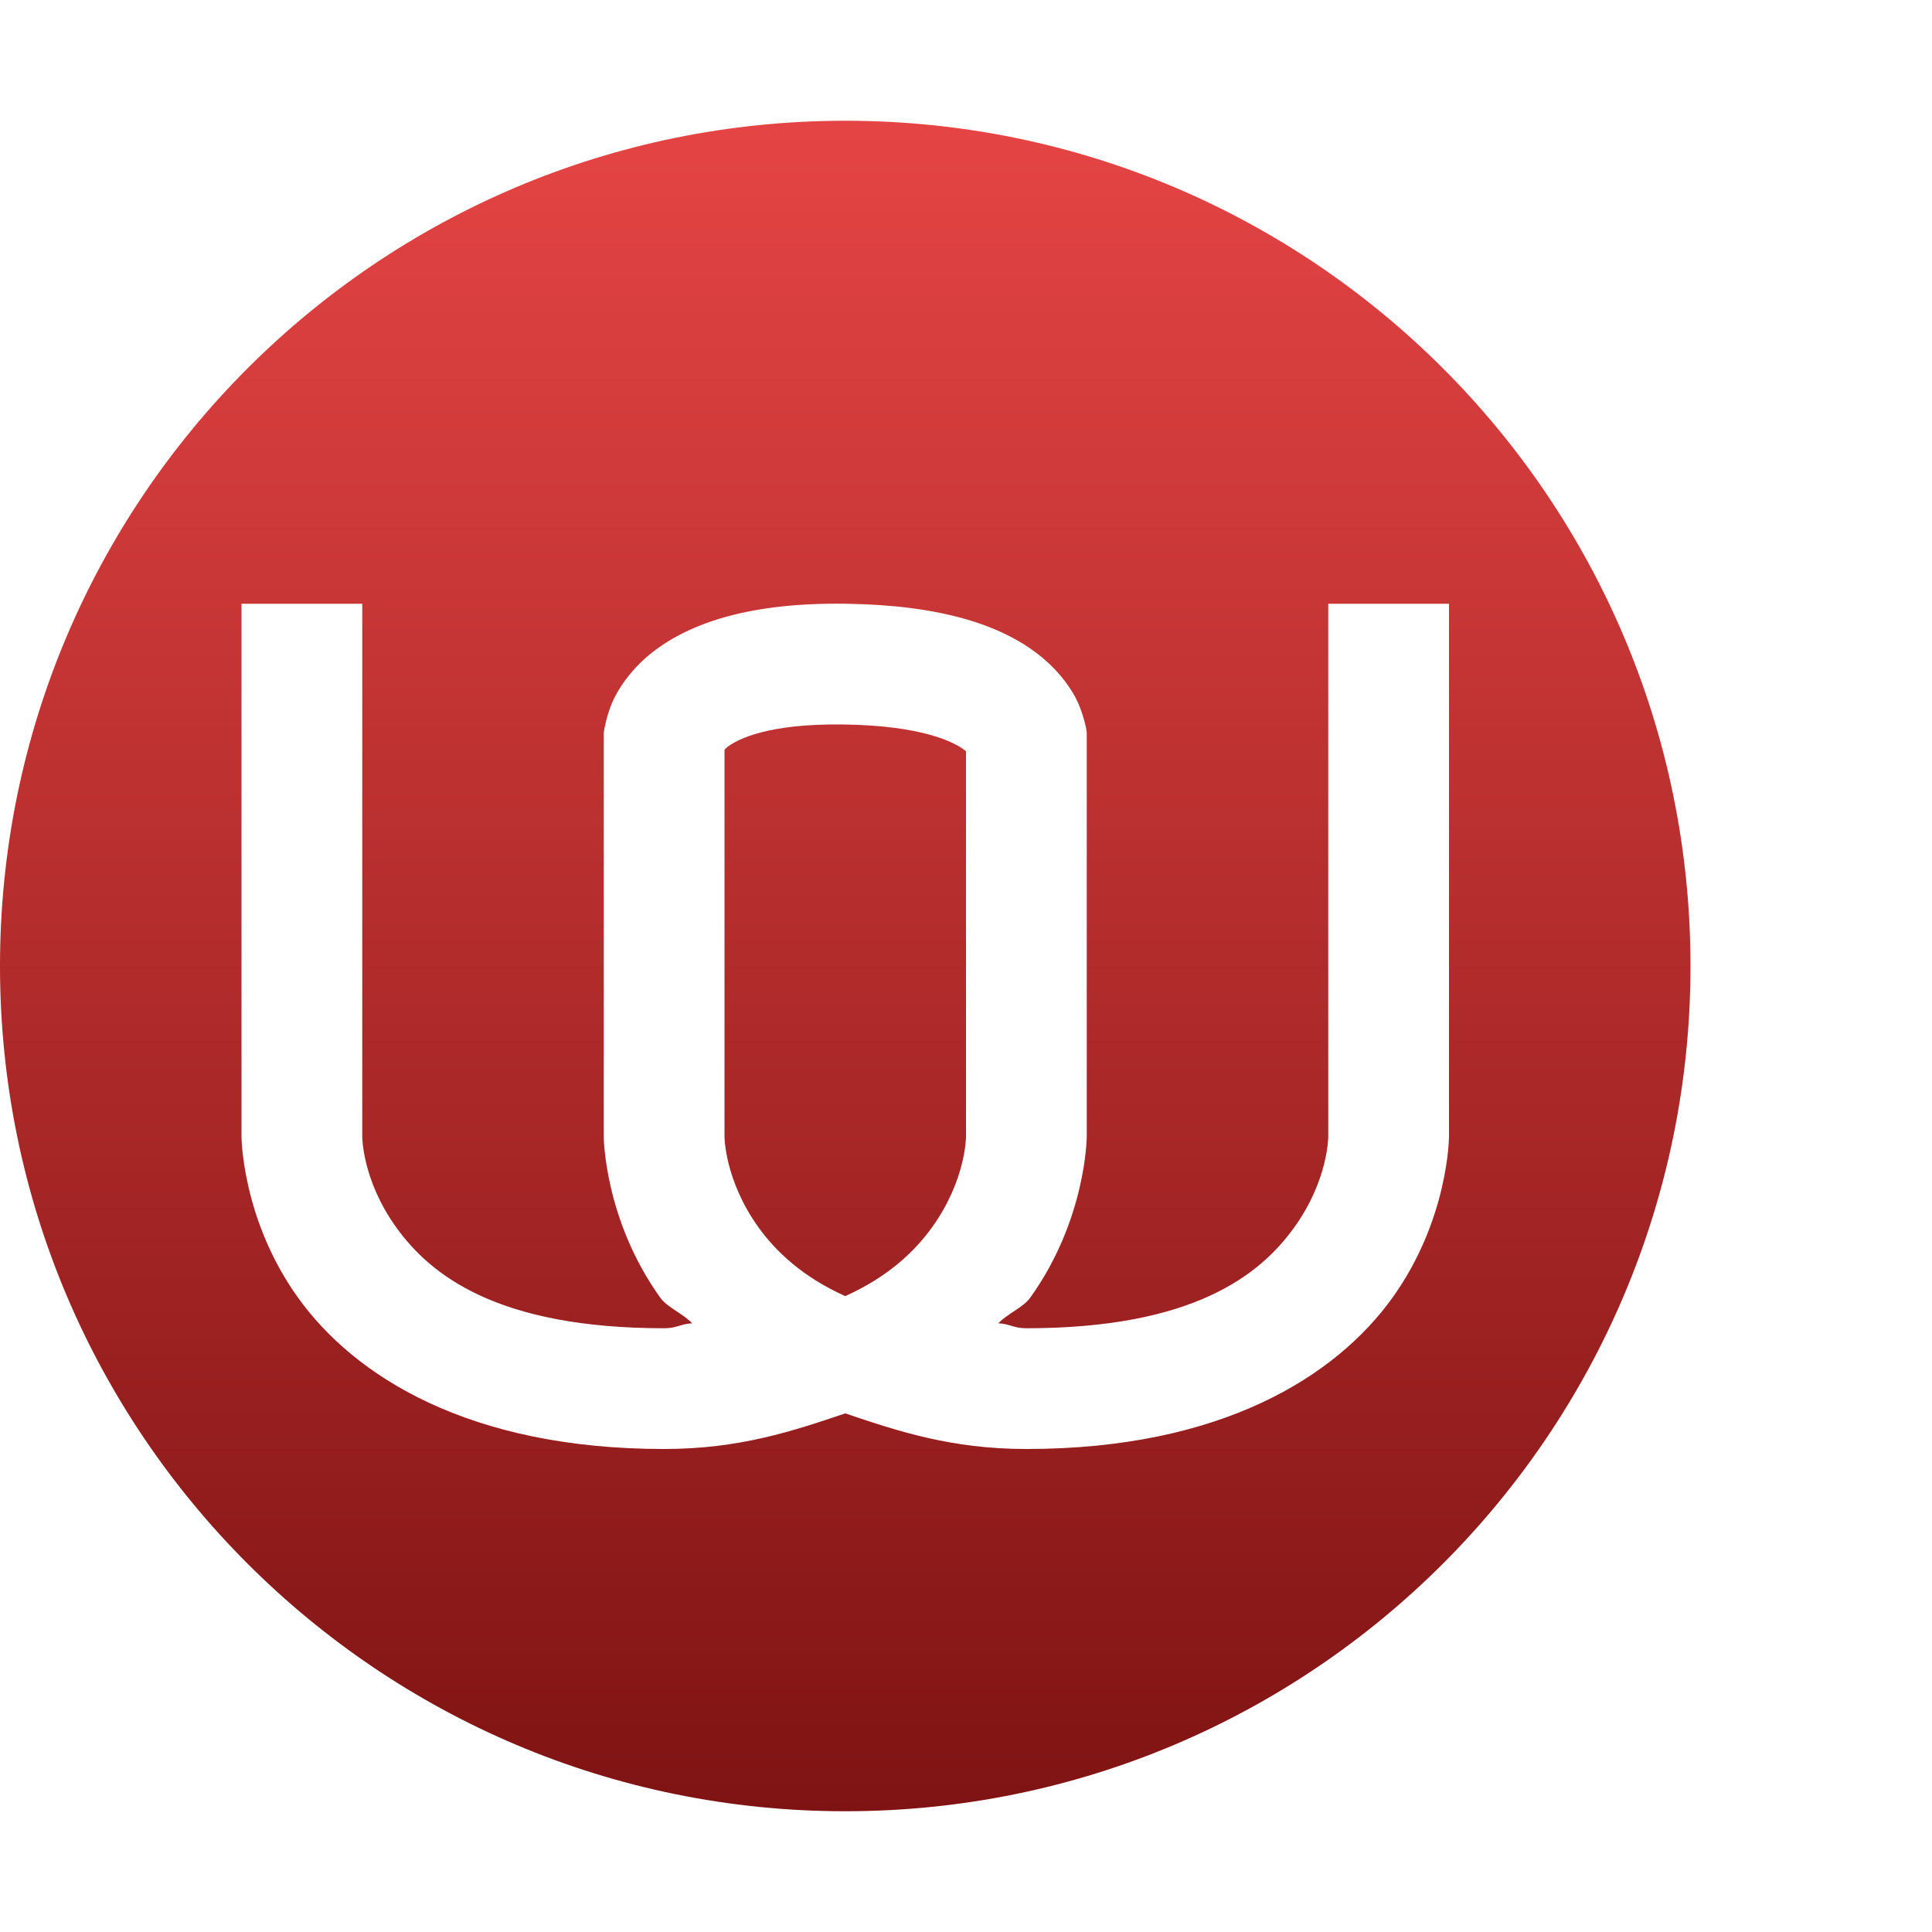 <svg xmlns="http://www.w3.org/2000/svg" width="16" height="16" version="1.1">
 <defs>
   <style id="current-color-scheme" type="text/css">
   .ColorScheme-Text { color: #939597; } .ColorScheme-Highlight { color: #1AD6AB; }
  </style>
  <linearGradient id="arrongin" x1="0%" x2="0%" y1="0%" y2="100%">
   <stop offset="0%" style="stop-color: #dd9b44; stop-opacity: 1"/>
   <stop offset="100%" style="stop-color: #ad6c16; stop-opacity: 1"/>
  </linearGradient>
  <linearGradient id="aurora" x1="0%" x2="0%" y1="0%" y2="100%">
   <stop offset="0%" style="stop-color: #09D4DF; stop-opacity: 1"/>
   <stop offset="100%" style="stop-color: #9269F4; stop-opacity: 1"/>
  </linearGradient>
  <linearGradient id="cyberneon" x1="0%" x2="0%" y1="0%" y2="100%">
    <stop offset="0" style="stop-color: #0abdc6; stop-opacity: 1"/>
    <stop offset="1" style="stop-color: #ea00d9; stop-opacity: 1"/>
  </linearGradient>
  <linearGradient id="fitdance" x1="0%" x2="0%" y1="0%" y2="100%">
   <stop offset="0%" style="stop-color: #1AD6AB; stop-opacity: 1"/>
   <stop offset="100%" style="stop-color: #329DB6; stop-opacity: 1"/>
  </linearGradient>
  <linearGradient id="oomox" x1="0%" x2="0%" y1="0%" y2="100%">
   <stop offset="0%" style="stop-color: #e54444; stop-opacity: 1"/>
   <stop offset="100%" style="stop-color: #7f1313; stop-opacity: 1"/>
  </linearGradient>
  <linearGradient id="rainblue" x1="0%" x2="0%" y1="0%" y2="100%">
   <stop offset="0%" style="stop-color: #00F260; stop-opacity: 1"/>
   <stop offset="100%" style="stop-color: #0575E6; stop-opacity: 1"/>
  </linearGradient>
  <linearGradient id="sunrise" x1="0%" x2="0%" y1="0%" y2="100%">
   <stop offset="0%" style="stop-color: #FF8501; stop-opacity: 1"/>
   <stop offset="100%" style="stop-color: #FFCB01; stop-opacity: 1"/>
  </linearGradient>
  <linearGradient id="telinkrin" x1="0%" x2="0%" y1="0%" y2="100%">
   <stop offset="0%" style="stop-color: #b2ced6; stop-opacity: 1"/>
   <stop offset="100%" style="stop-color: #6da5b7; stop-opacity: 1"/>
  </linearGradient>
  <linearGradient id="60spsycho" x1="0%" x2="0%" y1="0%" y2="100%">
   <stop offset="0%" style="stop-color: #df5940; stop-opacity: 1"/>
   <stop offset="25%" style="stop-color: #d8d15f; stop-opacity: 1"/>
   <stop offset="50%" style="stop-color: #e9882a; stop-opacity: 1"/>
   <stop offset="100%" style="stop-color: #279362; stop-opacity: 1"/>
  </linearGradient>
  <linearGradient id="90ssummer" x1="0%" x2="0%" y1="0%" y2="100%">
   <stop offset="0%" style="stop-color: #f618c7; stop-opacity: 1"/>
   <stop offset="20%" style="stop-color: #94ffab; stop-opacity: 1"/>
   <stop offset="50%" style="stop-color: #fbfd54; stop-opacity: 1"/>
   <stop offset="100%" style="stop-color: #0f83ae; stop-opacity: 1"/>
  </linearGradient>
 </defs>
 <path fill="url(#oomox)" class="ColorScheme-Text" d="M 7,1 C 3.134,1 0,4.134 0,8 0,11.866 3.134,15 7,15 10.866,15 14,11.866 14,8 14,4.134 10.866,1 7,1 Z M 2,5 H 3 V 9.412 C 3,9.412 2.998,9.77 3.281,10.164 3.564,10.558 4.116,11 5.5,11 5.606,11 5.636,10.964 5.732,10.959 5.661,10.882 5.526,10.827 5.469,10.748 5.002,10.098 5,9.412 5,9.412 V 6.072 L 5.004,6.043 C 5.004,6.043 5.028,5.898 5.088,5.779 5.148,5.66 5.251,5.52 5.408,5.398 5.723,5.154 6.223,4.988 7.008,5 7.788,5.011 8.274,5.174 8.584,5.408 8.739,5.525 8.843,5.659 8.906,5.775 8.968,5.891 8.996,6.037 8.996,6.037 L 9,6.07 V 9.412 C 9,9.412 8.998,10.098 8.531,10.748 8.474,10.827 8.339,10.882 8.268,10.959 8.364,10.964 8.394,11 8.5,11 9.884,11 10.436,10.558 10.719,10.164 11.002,9.77 11,9.412 11,9.412 V 5 H 12 V 9.412 C 12,9.412 11.998,10.098 11.531,10.748 11.064,11.398 10.116,12 8.5,12 7.878,12 7.435,11.852 7,11.705 6.565,11.852 6.122,12 5.5,12 3.884,12 2.936,11.398 2.469,10.748 2.002,10.098 2,9.412 2,9.412 Z M 6.992,6 C 6.353,5.99 6.103,6.125 6.023,6.187 6.002,6.204 6.005,6.204 6,6.211 V 9.412 C 6,9.412 5.999,9.77 6.281,10.164 6.425,10.364 6.645,10.574 7,10.734 7.355,10.574 7.575,10.364 7.719,10.164 8.002,9.77 8,9.412 8,9.412 V 6.222 C 7.993,6.216 8,6.221 7.984,6.209 7.901,6.146 7.636,6.009 6.992,6 Z"/>
</svg>

